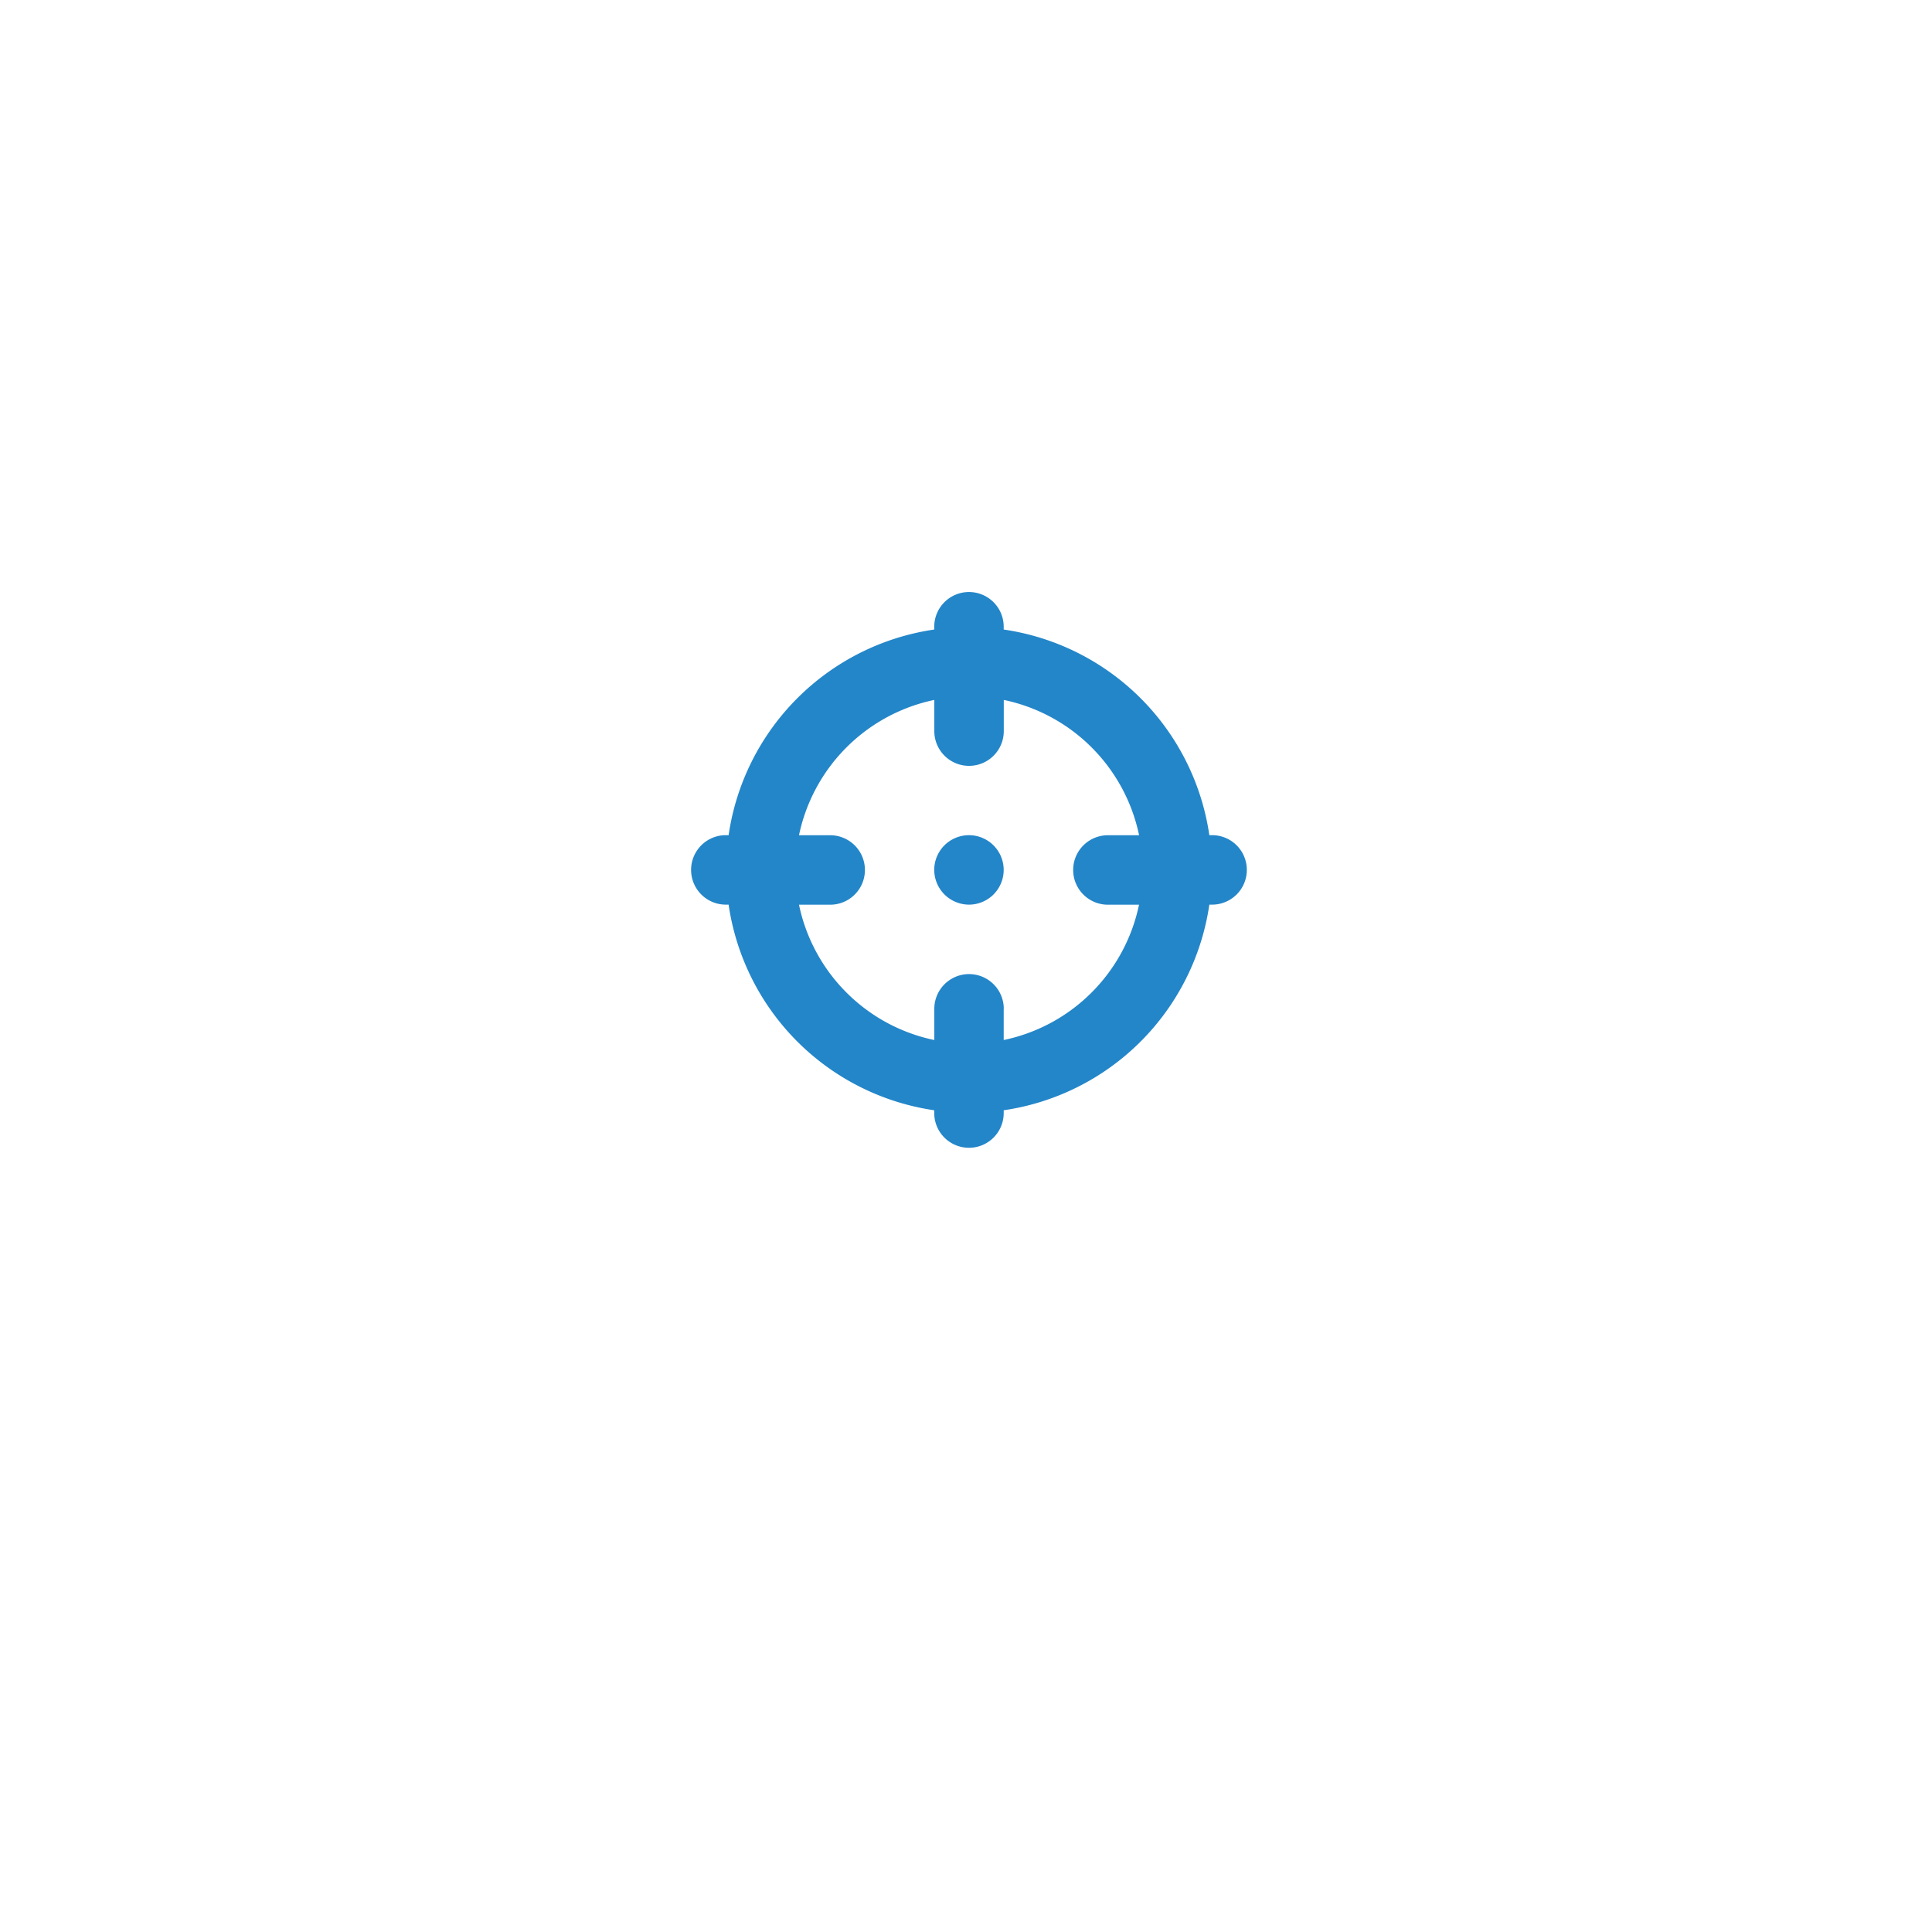<svg xmlns="http://www.w3.org/2000/svg" xmlns:xlink="http://www.w3.org/1999/xlink" width="79.955" height="79.955" viewBox="0 0 79.955 79.955">
  <defs>
    <filter id="Ellipse_3" x="0" y="0" width="79.955" height="79.955" filterUnits="userSpaceOnUse">
      <feOffset dy="4" input="SourceAlpha"/>
      <feGaussianBlur stdDeviation="3" result="blur"/>
      <feFlood flood-color="#0c143d" flood-opacity="0.09"/>
      <feComposite operator="in" in2="blur"/>
      <feComposite in="SourceGraphic"/>
    </filter>
  </defs>
  <g id="Group_160" data-name="Group 160" transform="translate(-293 -206)">
    <g transform="matrix(1, 0, 0, 1, 293, 206)" filter="url(#Ellipse_3)">
      <circle id="Ellipse_3-2" data-name="Ellipse 3" cx="30.977" cy="30.977" r="30.977" transform="translate(9 5)" fill="#fff"/>
    </g>
    <g id="aim_1" transform="translate(321.6 230.5)">
      <path id="aim_1-2" data-name="aim_1" d="M746.063,309.563v-.115a10.069,10.069,0,0,1-8.51-8.51h-.115a1.437,1.437,0,0,1,0-2.875h.115a10.067,10.067,0,0,1,8.51-8.51v-.115a1.437,1.437,0,1,1,2.875,0v.115a10.068,10.068,0,0,1,8.51,8.51h.114a1.437,1.437,0,1,1,0,2.875h-.114a10.07,10.07,0,0,1-8.51,8.51v.115a1.437,1.437,0,1,1-2.875,0Zm2.875-4.313v1.291a7.225,7.225,0,0,0,5.6-5.6H753.25a1.437,1.437,0,1,1,0-2.875h1.291a7.229,7.229,0,0,0-5.6-5.6v1.291a1.437,1.437,0,1,1-2.875,0v-1.291a7.23,7.23,0,0,0-5.6,5.6h1.291a1.437,1.437,0,1,1,0,2.875h-1.291a7.227,7.227,0,0,0,5.6,5.6v-1.291a1.437,1.437,0,0,1,2.875,0Zm-2.875-5.749a1.437,1.437,0,1,1,1.437,1.437A1.442,1.442,0,0,1,746.063,299.5Z" transform="translate(-736 -288)" fill="#2386c9"/>
    </g>
  </g>
</svg>
